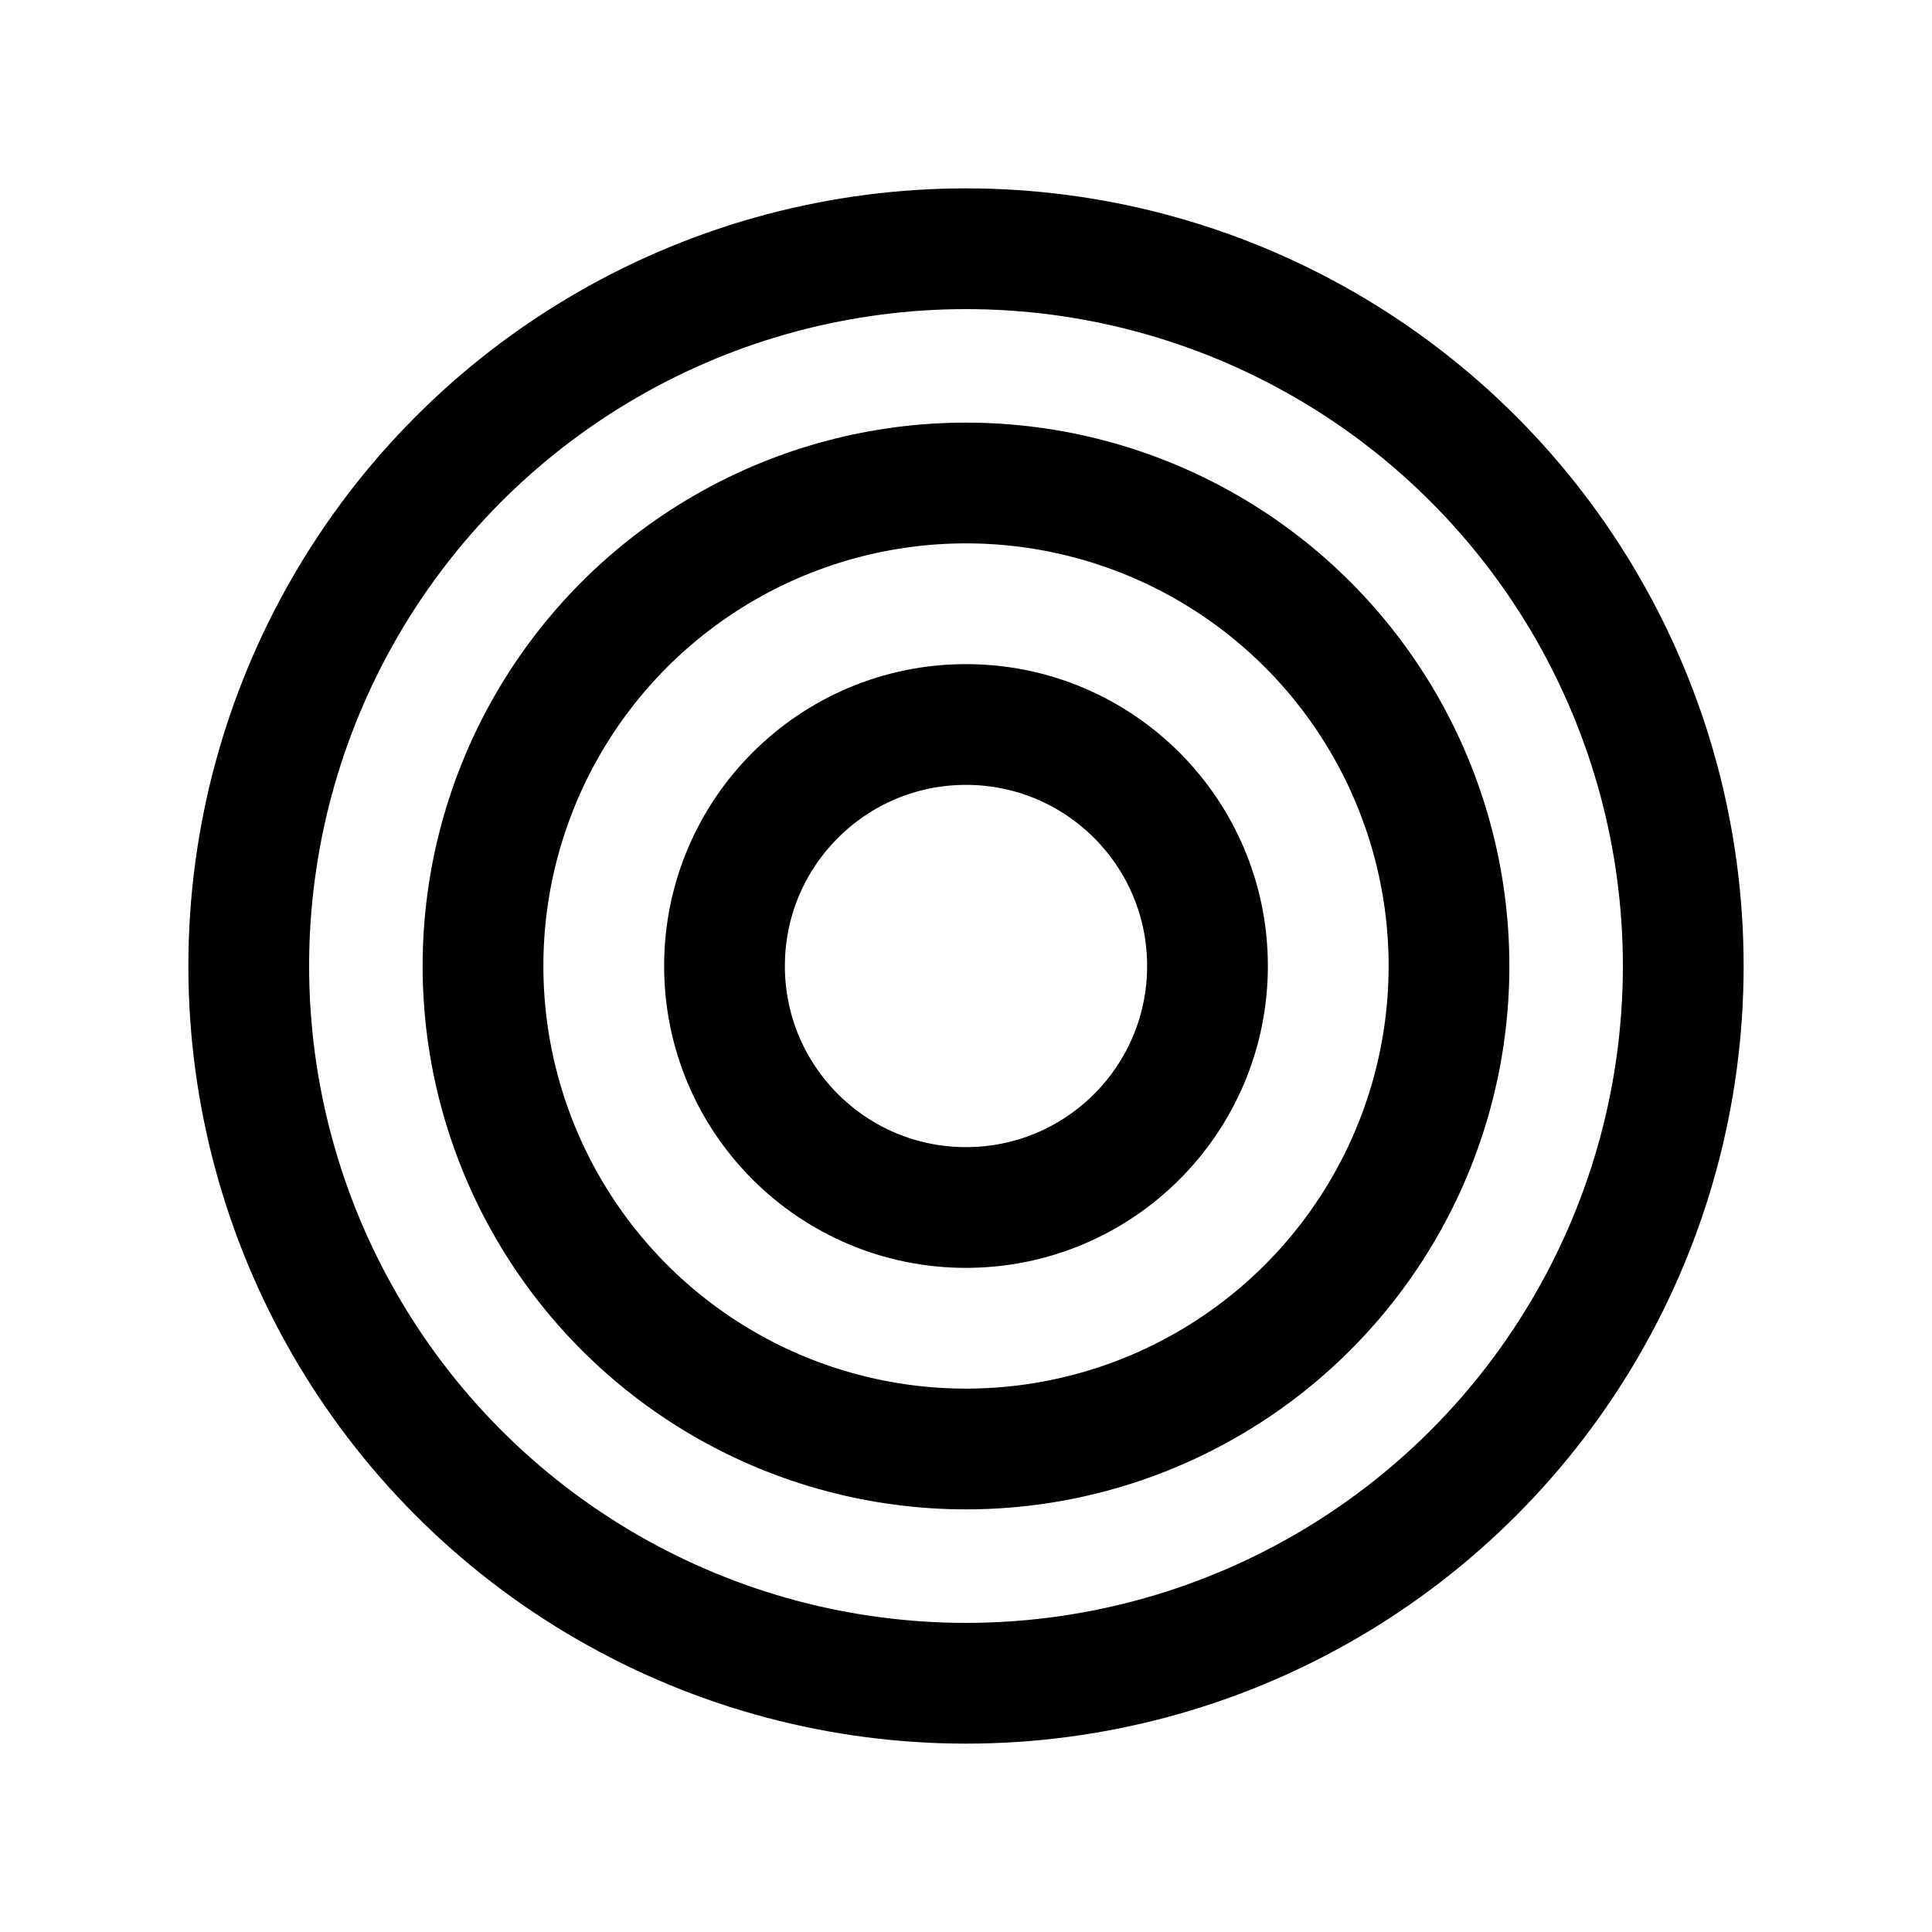 <svg width='24' height='24' viewBox='0 0 24 24' fill='none' xmlns='http://www.w3.org/2000/svg'>
<rect width='24' height='24' fill='white'/>
<ellipse cx='12' cy='12' rx='8.91' ry='8.91' stroke='black' stroke-width='1.5' stroke-linecap='round' stroke-linejoin='round'/>
<circle cx='12' cy='12' r='6' stroke='black' stroke-width='1.5' stroke-linecap='round' stroke-linejoin='round'/>
<circle cx='12' cy='12' r='3' stroke='black' stroke-width='1.5' stroke-linecap='round' stroke-linejoin='round'/>
</svg>

